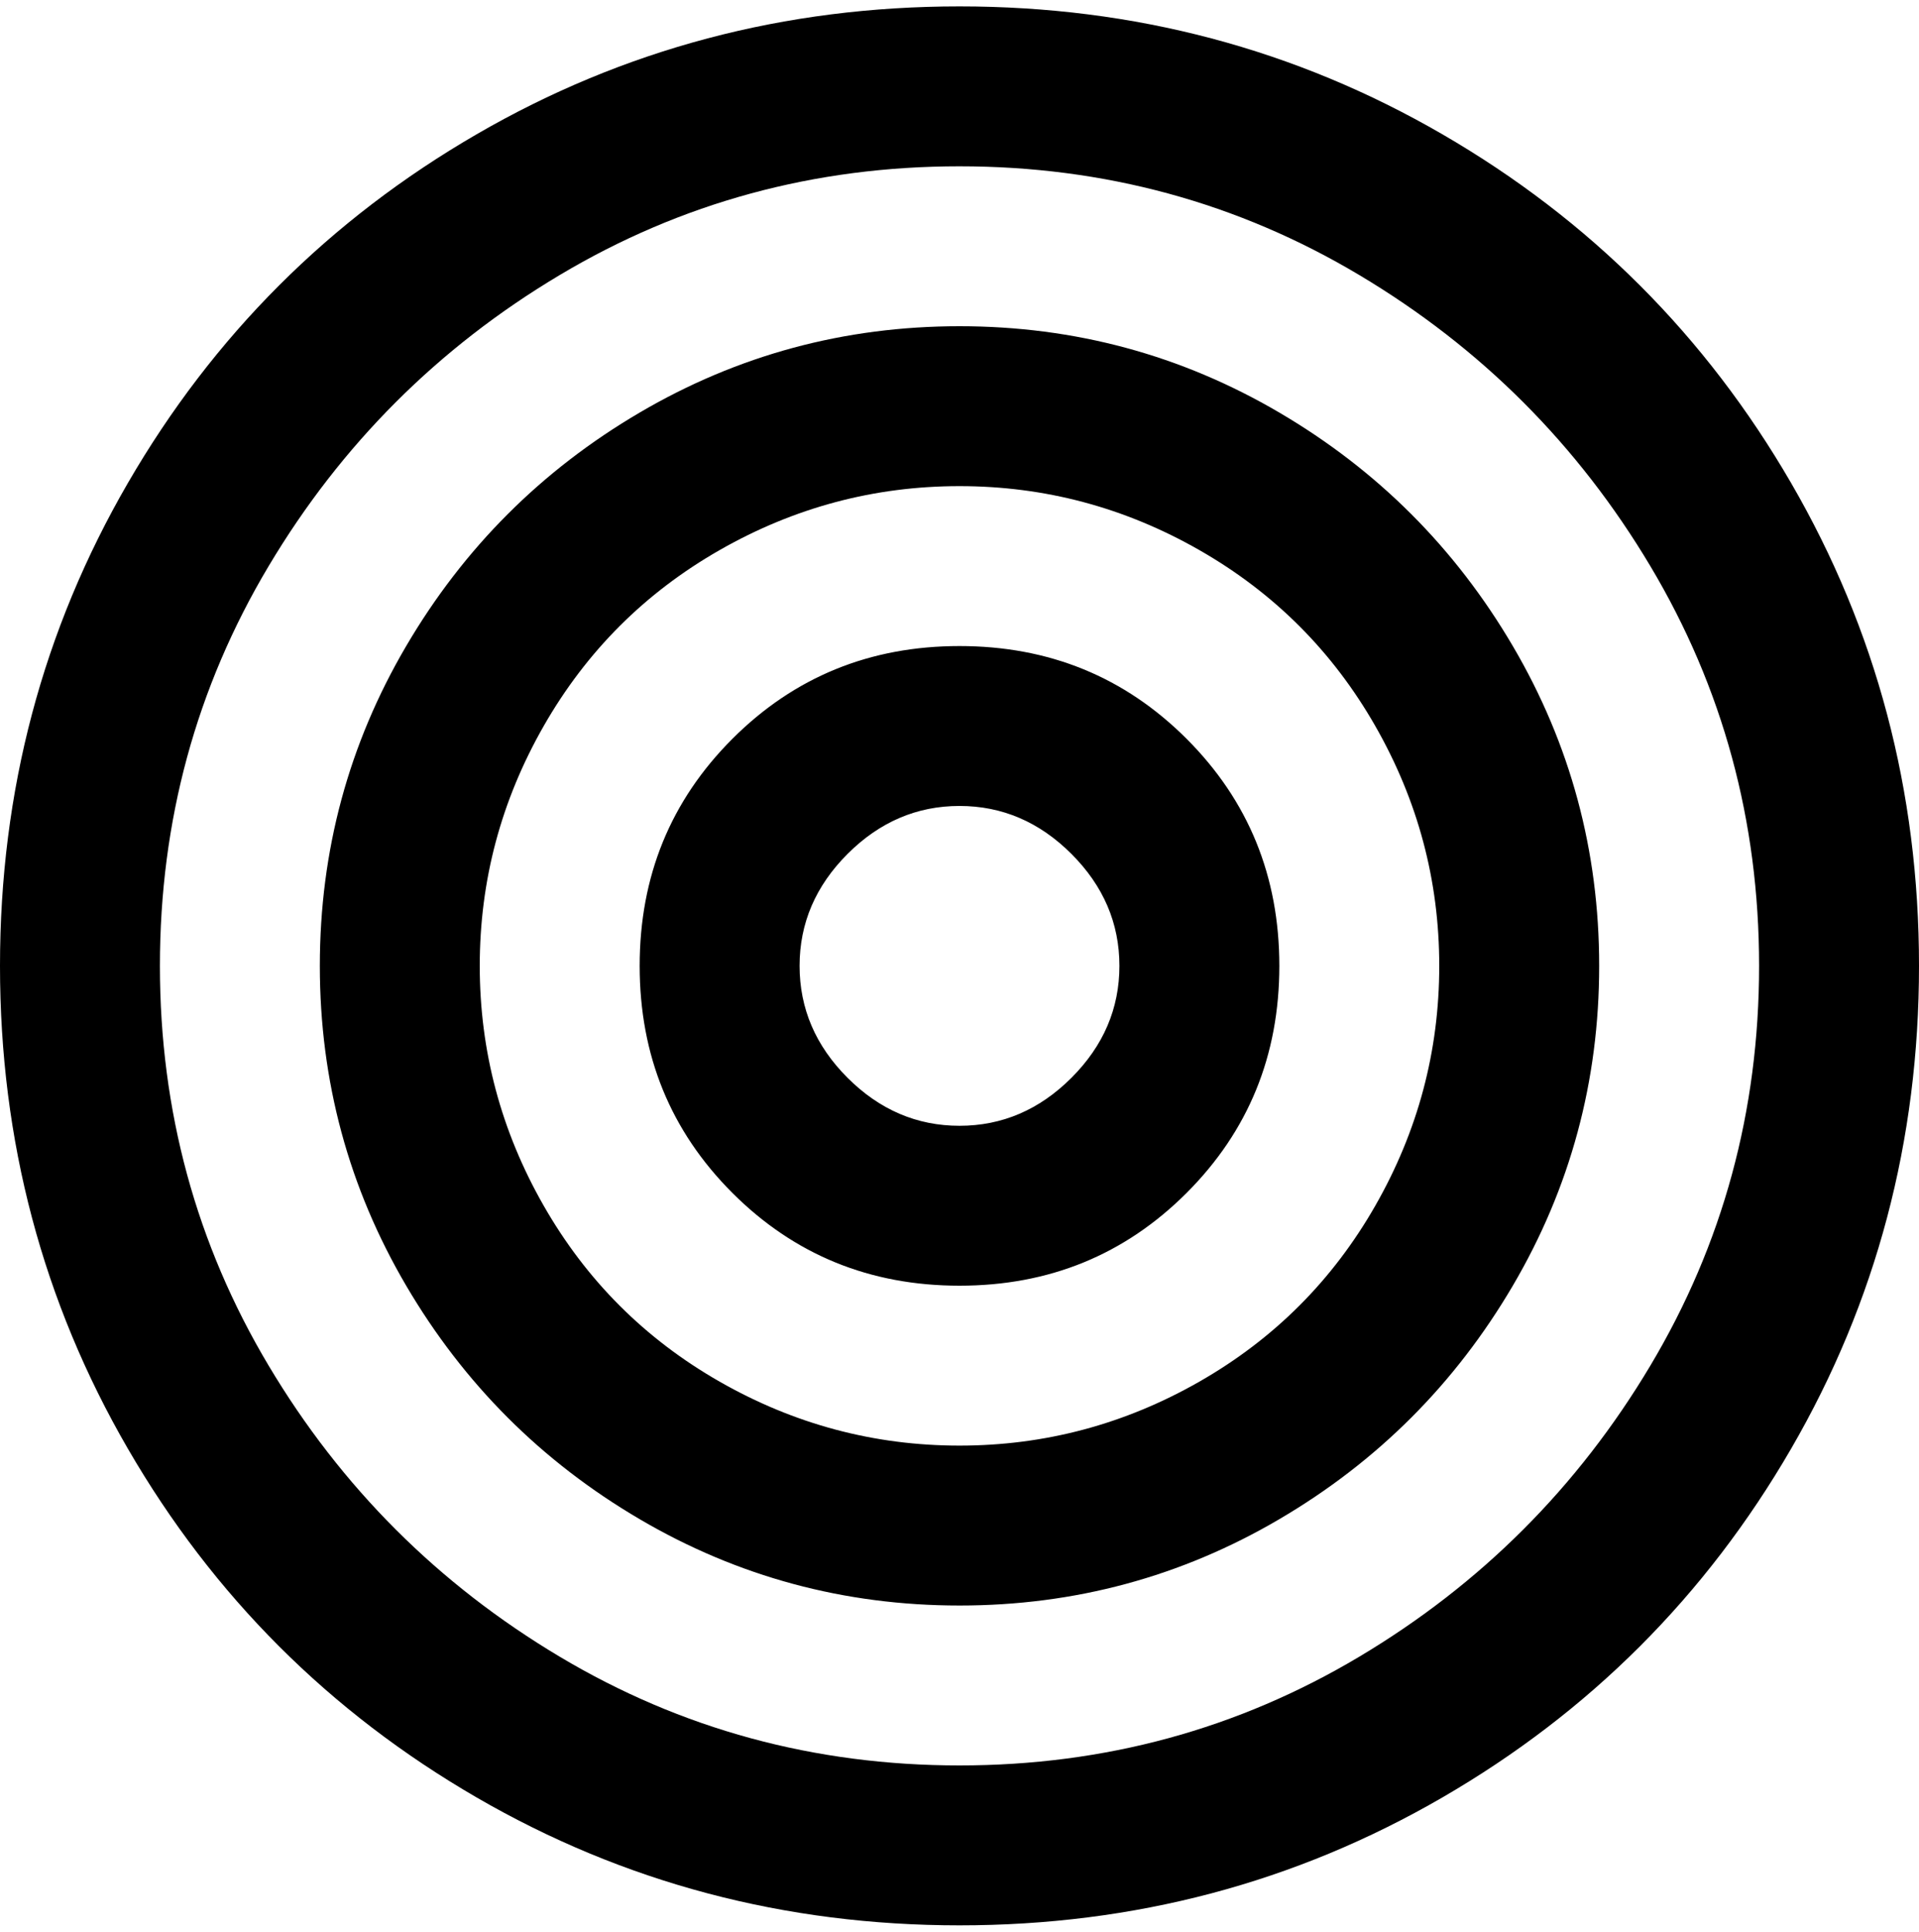 <svg viewBox="0 0 300 302.001" xmlns="http://www.w3.org/2000/svg"><path d="M150 301q-41 0-75.5-20T20 226.5Q0 192 0 151t20-75.5Q40 41 74.5 21T150 1q41 0 75.5 20T280 75.5q20 34.5 20 75.5t-20 75.5Q260 261 225.5 281T150 301zm0-275q-34 0-62.5 17T42 88.5Q25 117 25 151t17 62.5Q59 242 87.5 259t62.5 17q34 0 62.5-17t45.5-45.5q17-28.5 17-62.5t-17-62.5Q241 60 212.5 43T150 26zm0 225q-27 0-50-13.5T63.5 201Q50 178 50 151t13.5-50Q77 78 100 64.5T150 51q27 0 50 13.5t36.5 36.5q13.5 23 13.5 50t-13.5 50Q223 224 200 237.5T150 251zm0-175q-20 0-37.5 10T85 113.5Q75 131 75 151t10 37.5Q95 206 112.5 216t37.5 10q20 0 37.5-10t27.5-27.5q10-17.5 10-37.5t-10-37.5Q205 96 187.5 86T150 76zm0 125q-21 0-35.5-14.5T100 151q0-21 14.5-35.5T150 101q21 0 35.5 14.5T200 151q0 21-14.5 35.5T150 201zm0-75q-10 0-17.5 7.5T125 151q0 10 7.5 17.5T150 176q10 0 17.5-7.5T175 151q0-10-7.5-17.5T150 126z"/></svg>